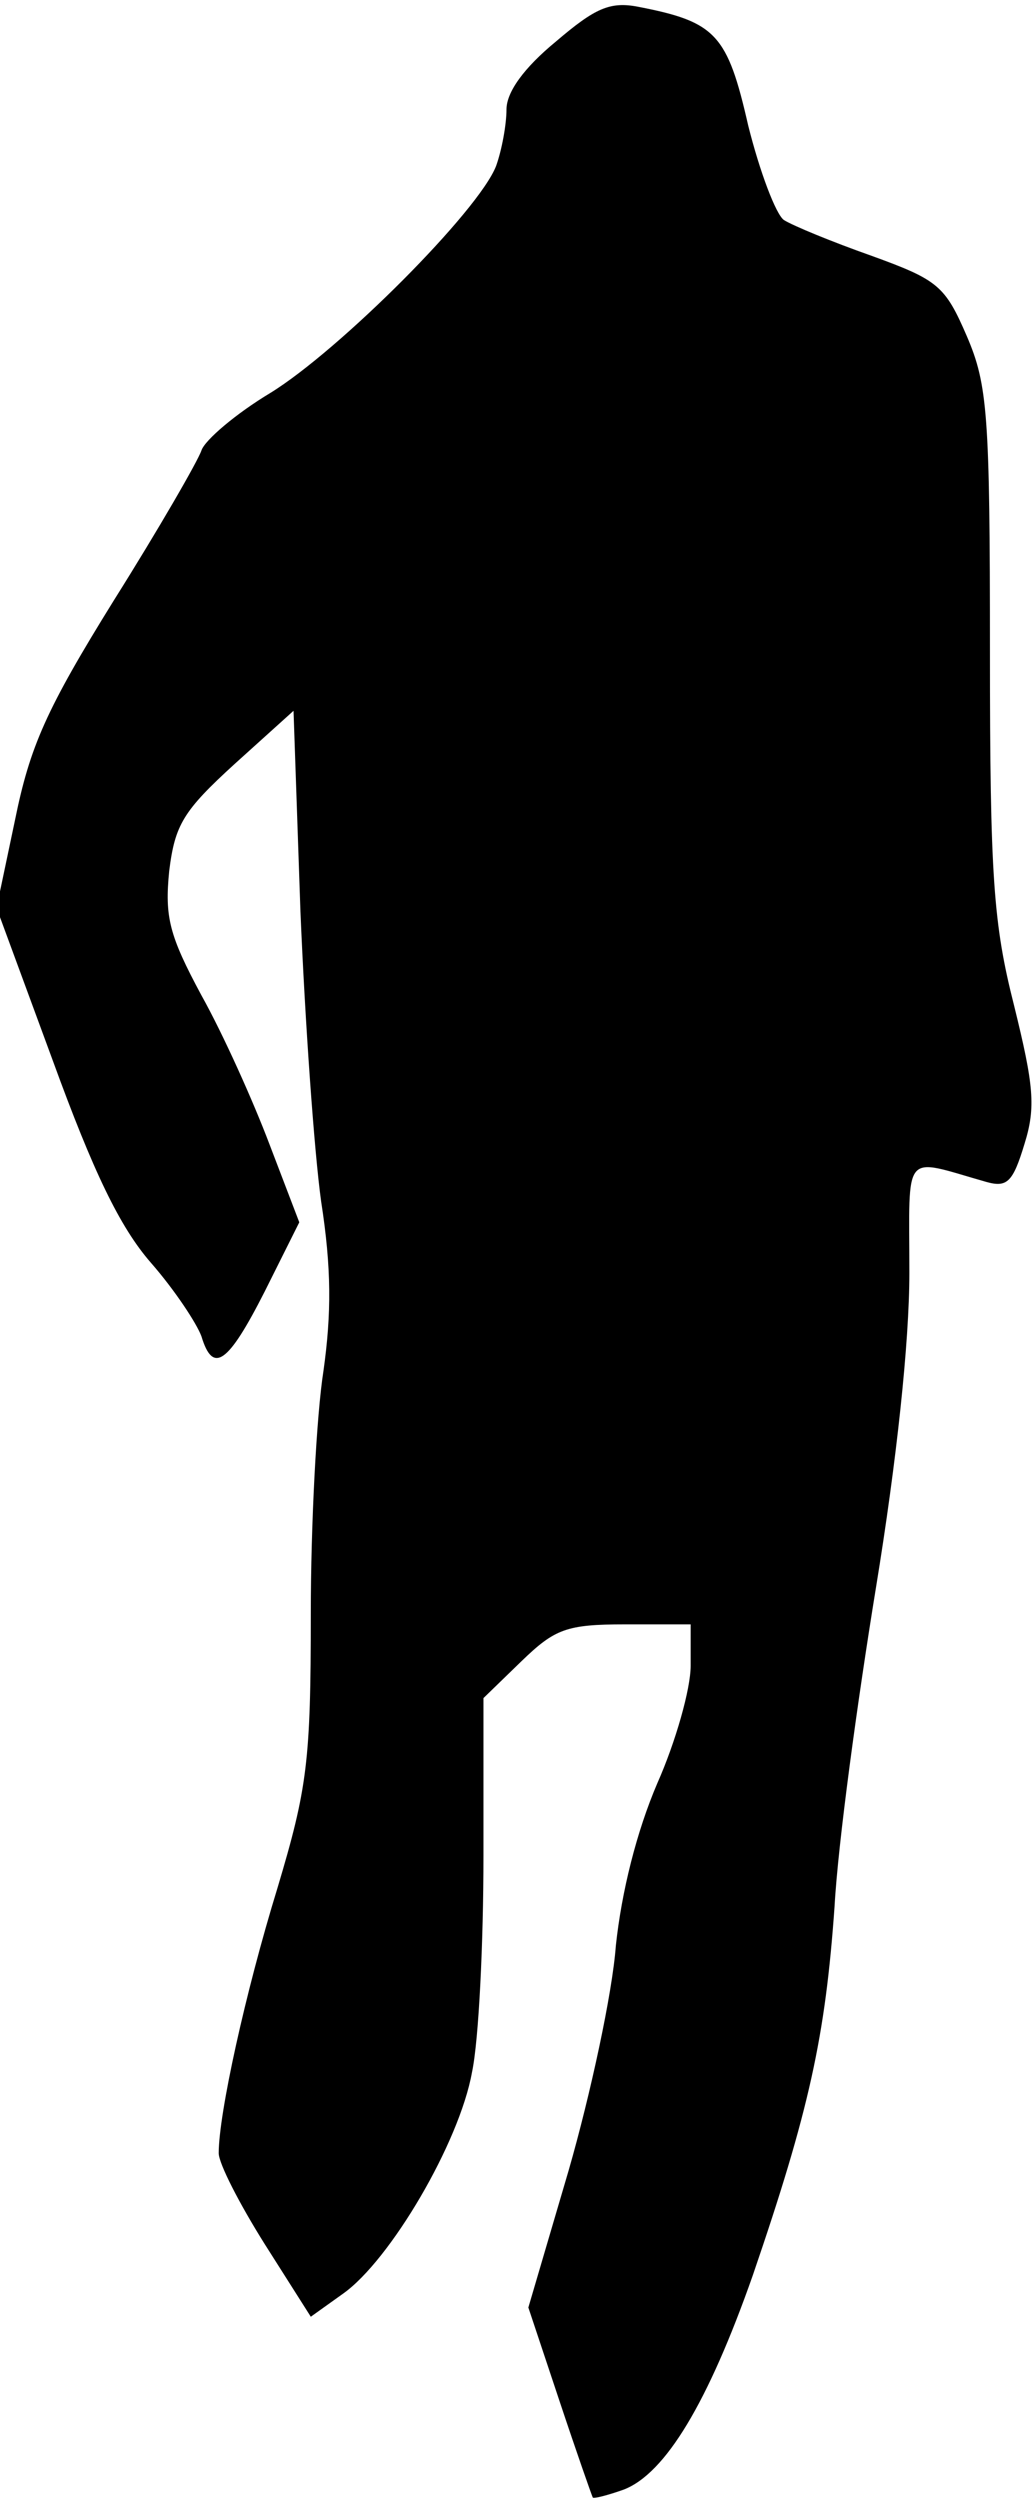 <?xml version="1.0" standalone="no"?>
<!DOCTYPE svg PUBLIC "-//W3C//DTD SVG 20010904//EN"
 "http://www.w3.org/TR/2001/REC-SVG-20010904/DTD/svg10.dtd">
<svg version="1.0" xmlns="http://www.w3.org/2000/svg"
 width="90pt" height="217pt" viewBox="0 0 90 217"
 preserveAspectRatio="xMidYMid meet">
<g transform="translate(0,217) scale(0.1,-0.1)"
fill="#000000" stroke="none">
<path fill="#000000" stroke="none" d="M483 2134 c-28 -23 -43 -44 -43 -59 0
-13 -4 -35 -9 -49 -15 -39 -136 -160 -196 -197 -30 -18 -57 -41 -60 -50 -3 -9
-37 -68 -76 -130 -59 -95 -73 -127 -86 -191 l-16 -76 49 -133 c35 -96 58 -144
85 -175 21 -24 40 -53 44 -64 10 -33 23 -24 55 39 l30 60 -26 68 c-14 37 -40
95 -59 129 -28 52 -32 68 -28 108 5 40 12 52 57 93 l51 46 6 -174 c4 -96 12
-209 18 -252 9 -58 9 -97 2 -147 -6 -38 -11 -133 -11 -211 0 -128 -3 -151 -29
-238 -28 -91 -51 -196 -51 -230 0 -9 18 -44 40 -79 l40 -63 28 20 c41 29 101
131 112 192 6 28 10 113 10 188 l0 137 33 32 c29 28 39 32 90 32 l57 0 0 -36
c0 -20 -13 -66 -29 -102 -18 -42 -31 -94 -36 -141 -3 -41 -22 -129 -41 -195
l-35 -119 27 -81 c15 -45 28 -82 29 -84 1 -1 13 2 27 7 36 14 73 75 112 186
49 143 63 207 71 320 3 55 20 179 36 277 18 110 29 213 29 273 0 108 -7 100
67 79 18 -5 23 0 33 33 10 32 8 51 -9 120 -18 71 -21 111 -21 308 0 205 -2
231 -20 273 -19 44 -25 49 -83 70 -34 12 -68 26 -76 31 -7 5 -21 42 -31 82
-18 79 -28 90 -95 103 -25 5 -38 -1 -72 -30z"/>
</g>
</svg>
